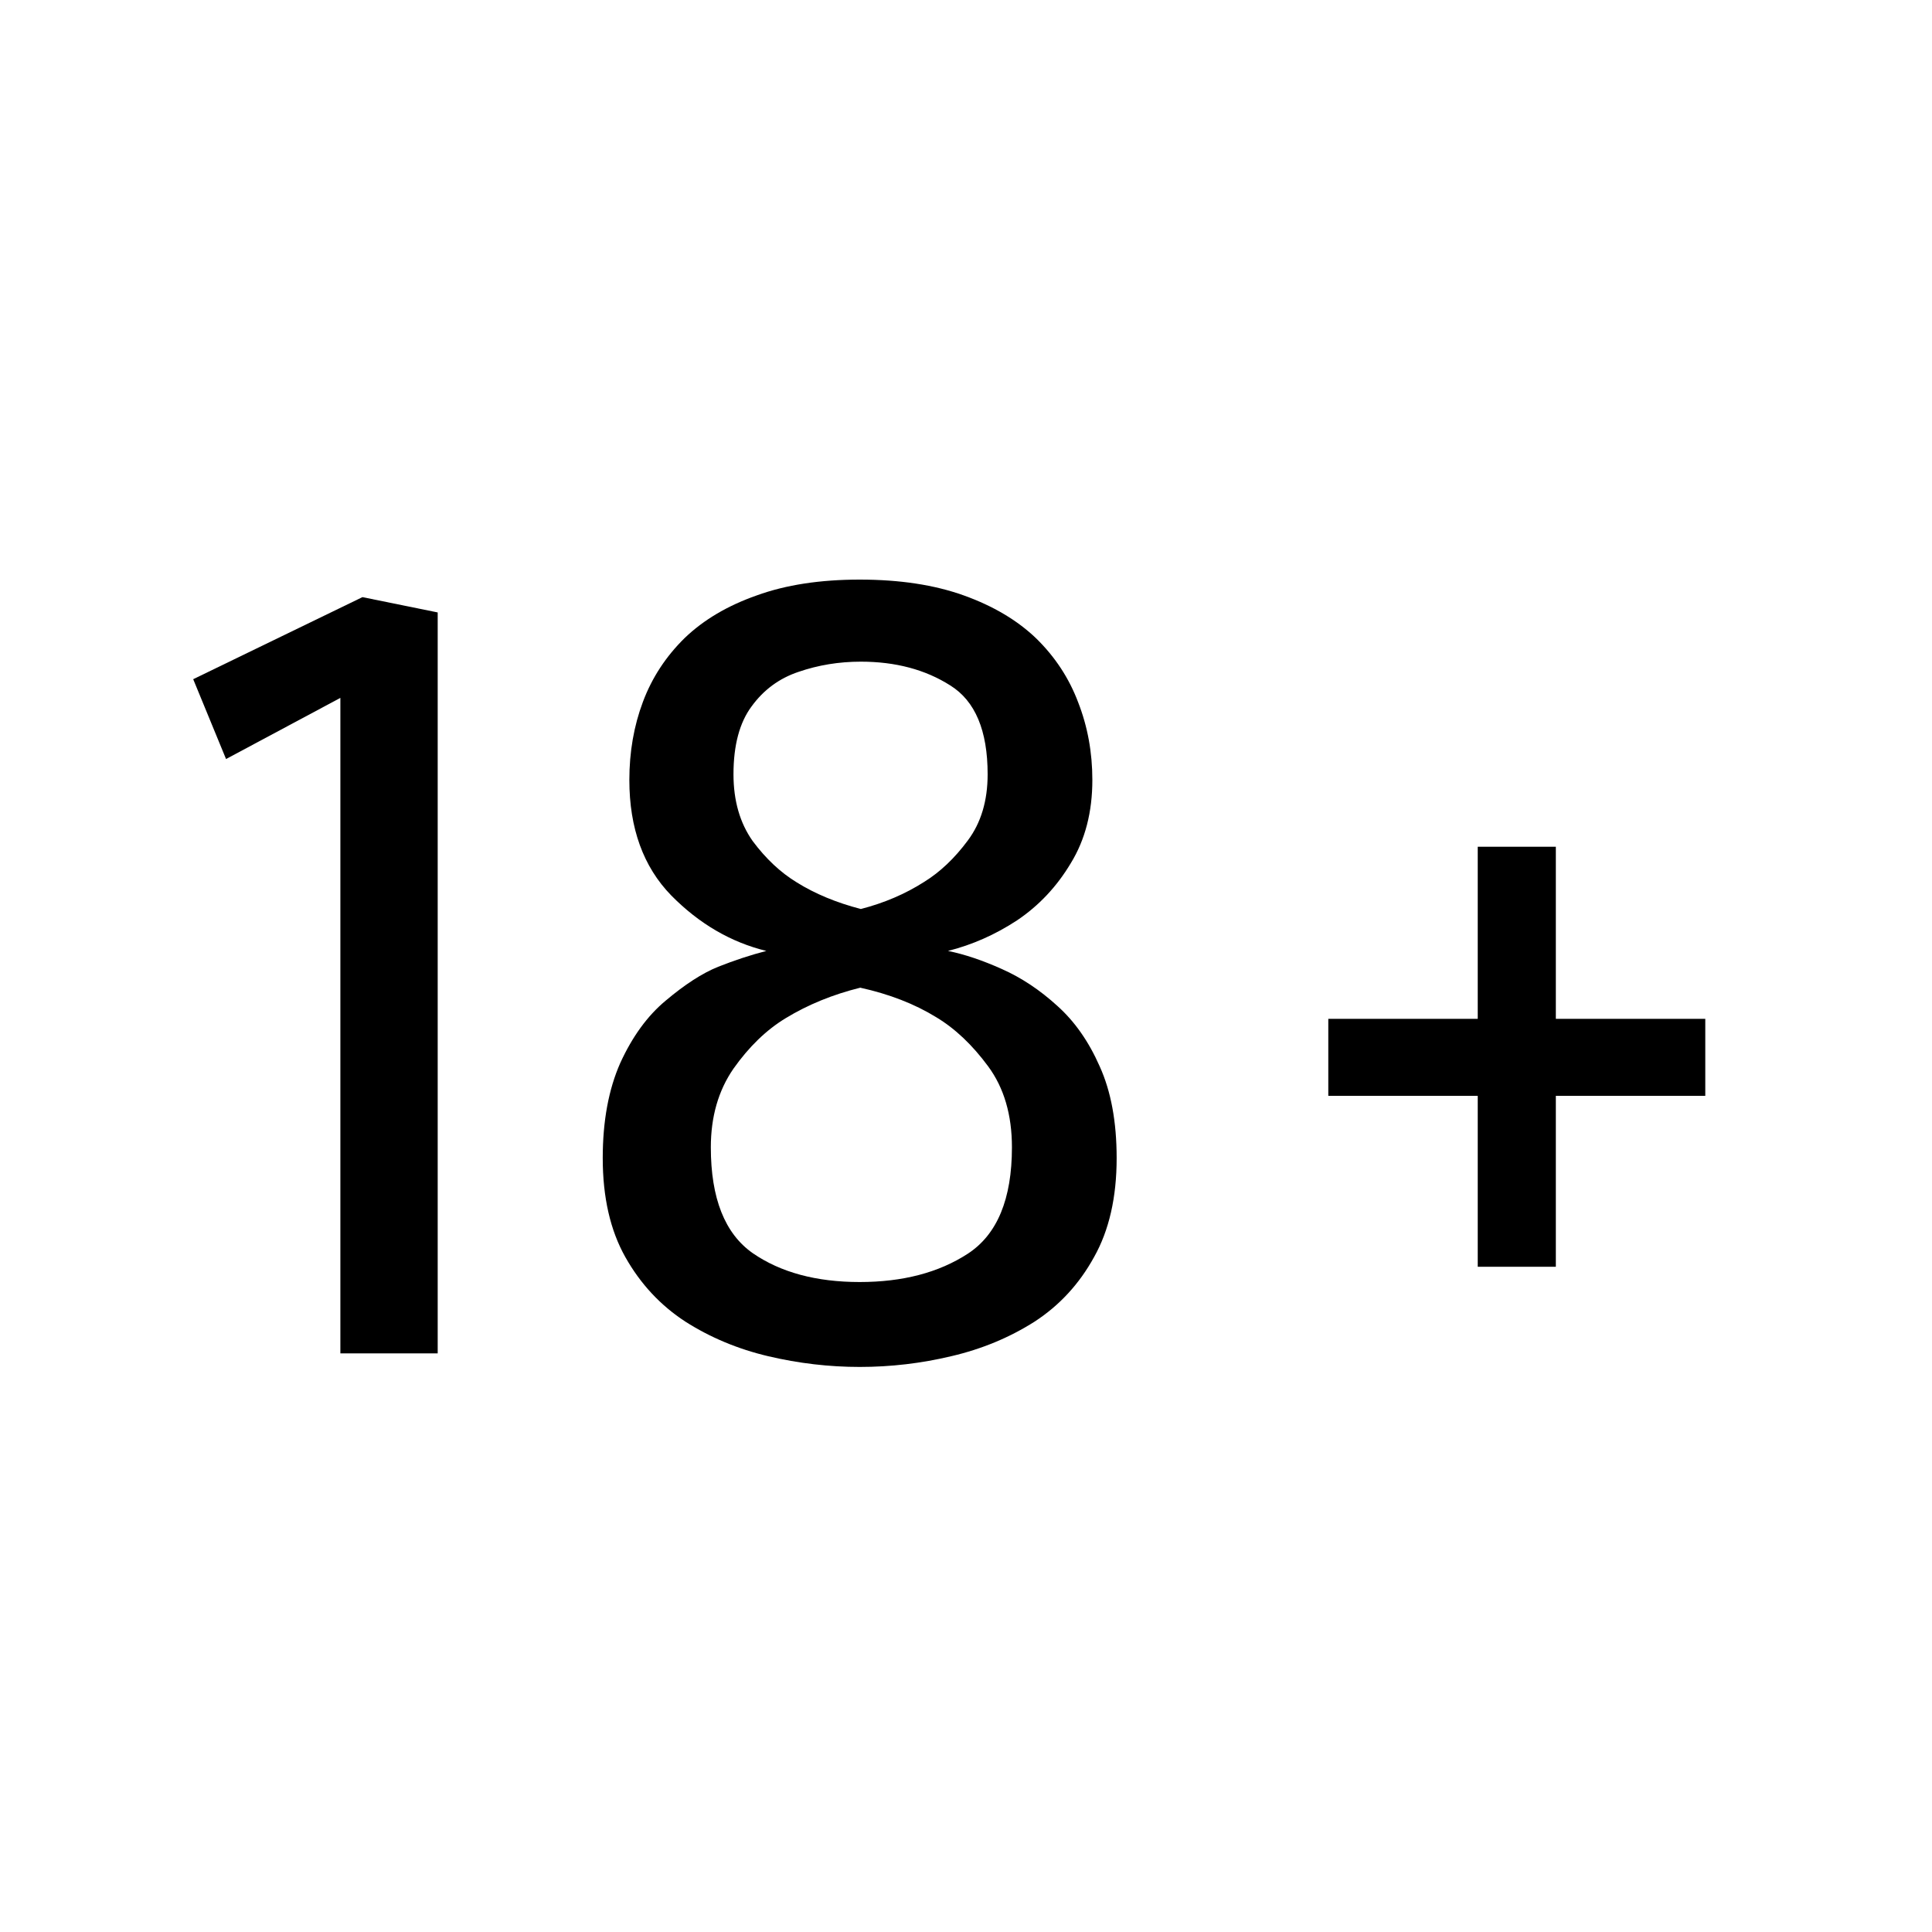 <svg width="40" height="40" viewBox="0 0 40 40" fill="none" xmlns="http://www.w3.org/2000/svg">
    <path d="M30.595 26.227V22.688H27.501V21.094H30.595V17.531H32.212V21.094H35.306V22.688H32.212V26.227H30.595Z" fill="currentColor"/>
    <path d="M17.799 28.301C17.166 28.301 16.533 28.227 15.901 28.078C15.276 27.93 14.705 27.691 14.19 27.363C13.674 27.027 13.26 26.582 12.947 26.027C12.635 25.473 12.479 24.789 12.479 23.977C12.479 23.211 12.6 22.555 12.842 22.008C13.092 21.461 13.405 21.031 13.78 20.719C14.178 20.383 14.541 20.148 14.869 20.016C15.205 19.883 15.537 19.773 15.866 19.688C15.131 19.508 14.475 19.125 13.897 18.539C13.319 17.945 13.03 17.148 13.03 16.148C13.03 15.57 13.123 15.031 13.311 14.531C13.498 14.031 13.787 13.59 14.178 13.207C14.569 12.832 15.065 12.539 15.666 12.328C16.268 12.109 16.979 12 17.799 12C18.627 12 19.346 12.109 19.955 12.328C20.565 12.547 21.065 12.844 21.455 13.219C21.846 13.602 22.135 14.043 22.323 14.543C22.518 15.043 22.616 15.578 22.616 16.148C22.616 16.812 22.467 17.387 22.17 17.871C21.881 18.355 21.51 18.75 21.057 19.055C20.604 19.352 20.127 19.562 19.627 19.688C19.971 19.758 20.342 19.883 20.741 20.062C21.147 20.242 21.529 20.496 21.889 20.824C22.248 21.145 22.541 21.562 22.768 22.078C23.002 22.594 23.119 23.227 23.119 23.977C23.119 24.789 22.963 25.473 22.651 26.027C22.346 26.582 21.936 27.027 21.42 27.363C20.904 27.691 20.33 27.93 19.698 28.078C19.073 28.227 18.44 28.301 17.799 28.301ZM17.823 18.82C18.307 18.695 18.744 18.508 19.135 18.258C19.463 18.055 19.764 17.77 20.037 17.402C20.311 17.035 20.448 16.578 20.448 16.031C20.448 15.125 20.19 14.512 19.674 14.191C19.158 13.863 18.541 13.699 17.823 13.699C17.369 13.699 16.94 13.77 16.533 13.91C16.135 14.043 15.811 14.281 15.561 14.625C15.311 14.961 15.186 15.43 15.186 16.031C15.186 16.578 15.319 17.039 15.584 17.414C15.858 17.781 16.162 18.066 16.498 18.27C16.873 18.504 17.315 18.688 17.823 18.82ZM17.799 26.543C18.69 26.543 19.436 26.348 20.037 25.957C20.647 25.559 20.951 24.824 20.951 23.754C20.951 23.082 20.787 22.523 20.459 22.078C20.131 21.633 19.772 21.293 19.381 21.059C18.936 20.785 18.412 20.582 17.811 20.449C17.241 20.59 16.725 20.801 16.264 21.082C15.866 21.324 15.506 21.672 15.186 22.125C14.873 22.578 14.717 23.121 14.717 23.754C14.717 24.809 15.006 25.539 15.584 25.945C16.162 26.344 16.901 26.543 17.799 26.543Z" fill="currentColor"/>
    <path d="M7.047 28.02V14.449L4.68 15.715L4 14.062L7.504 12.363L9.062 12.68V28.02H7.047Z" fill="currentColor"/>
</svg>
